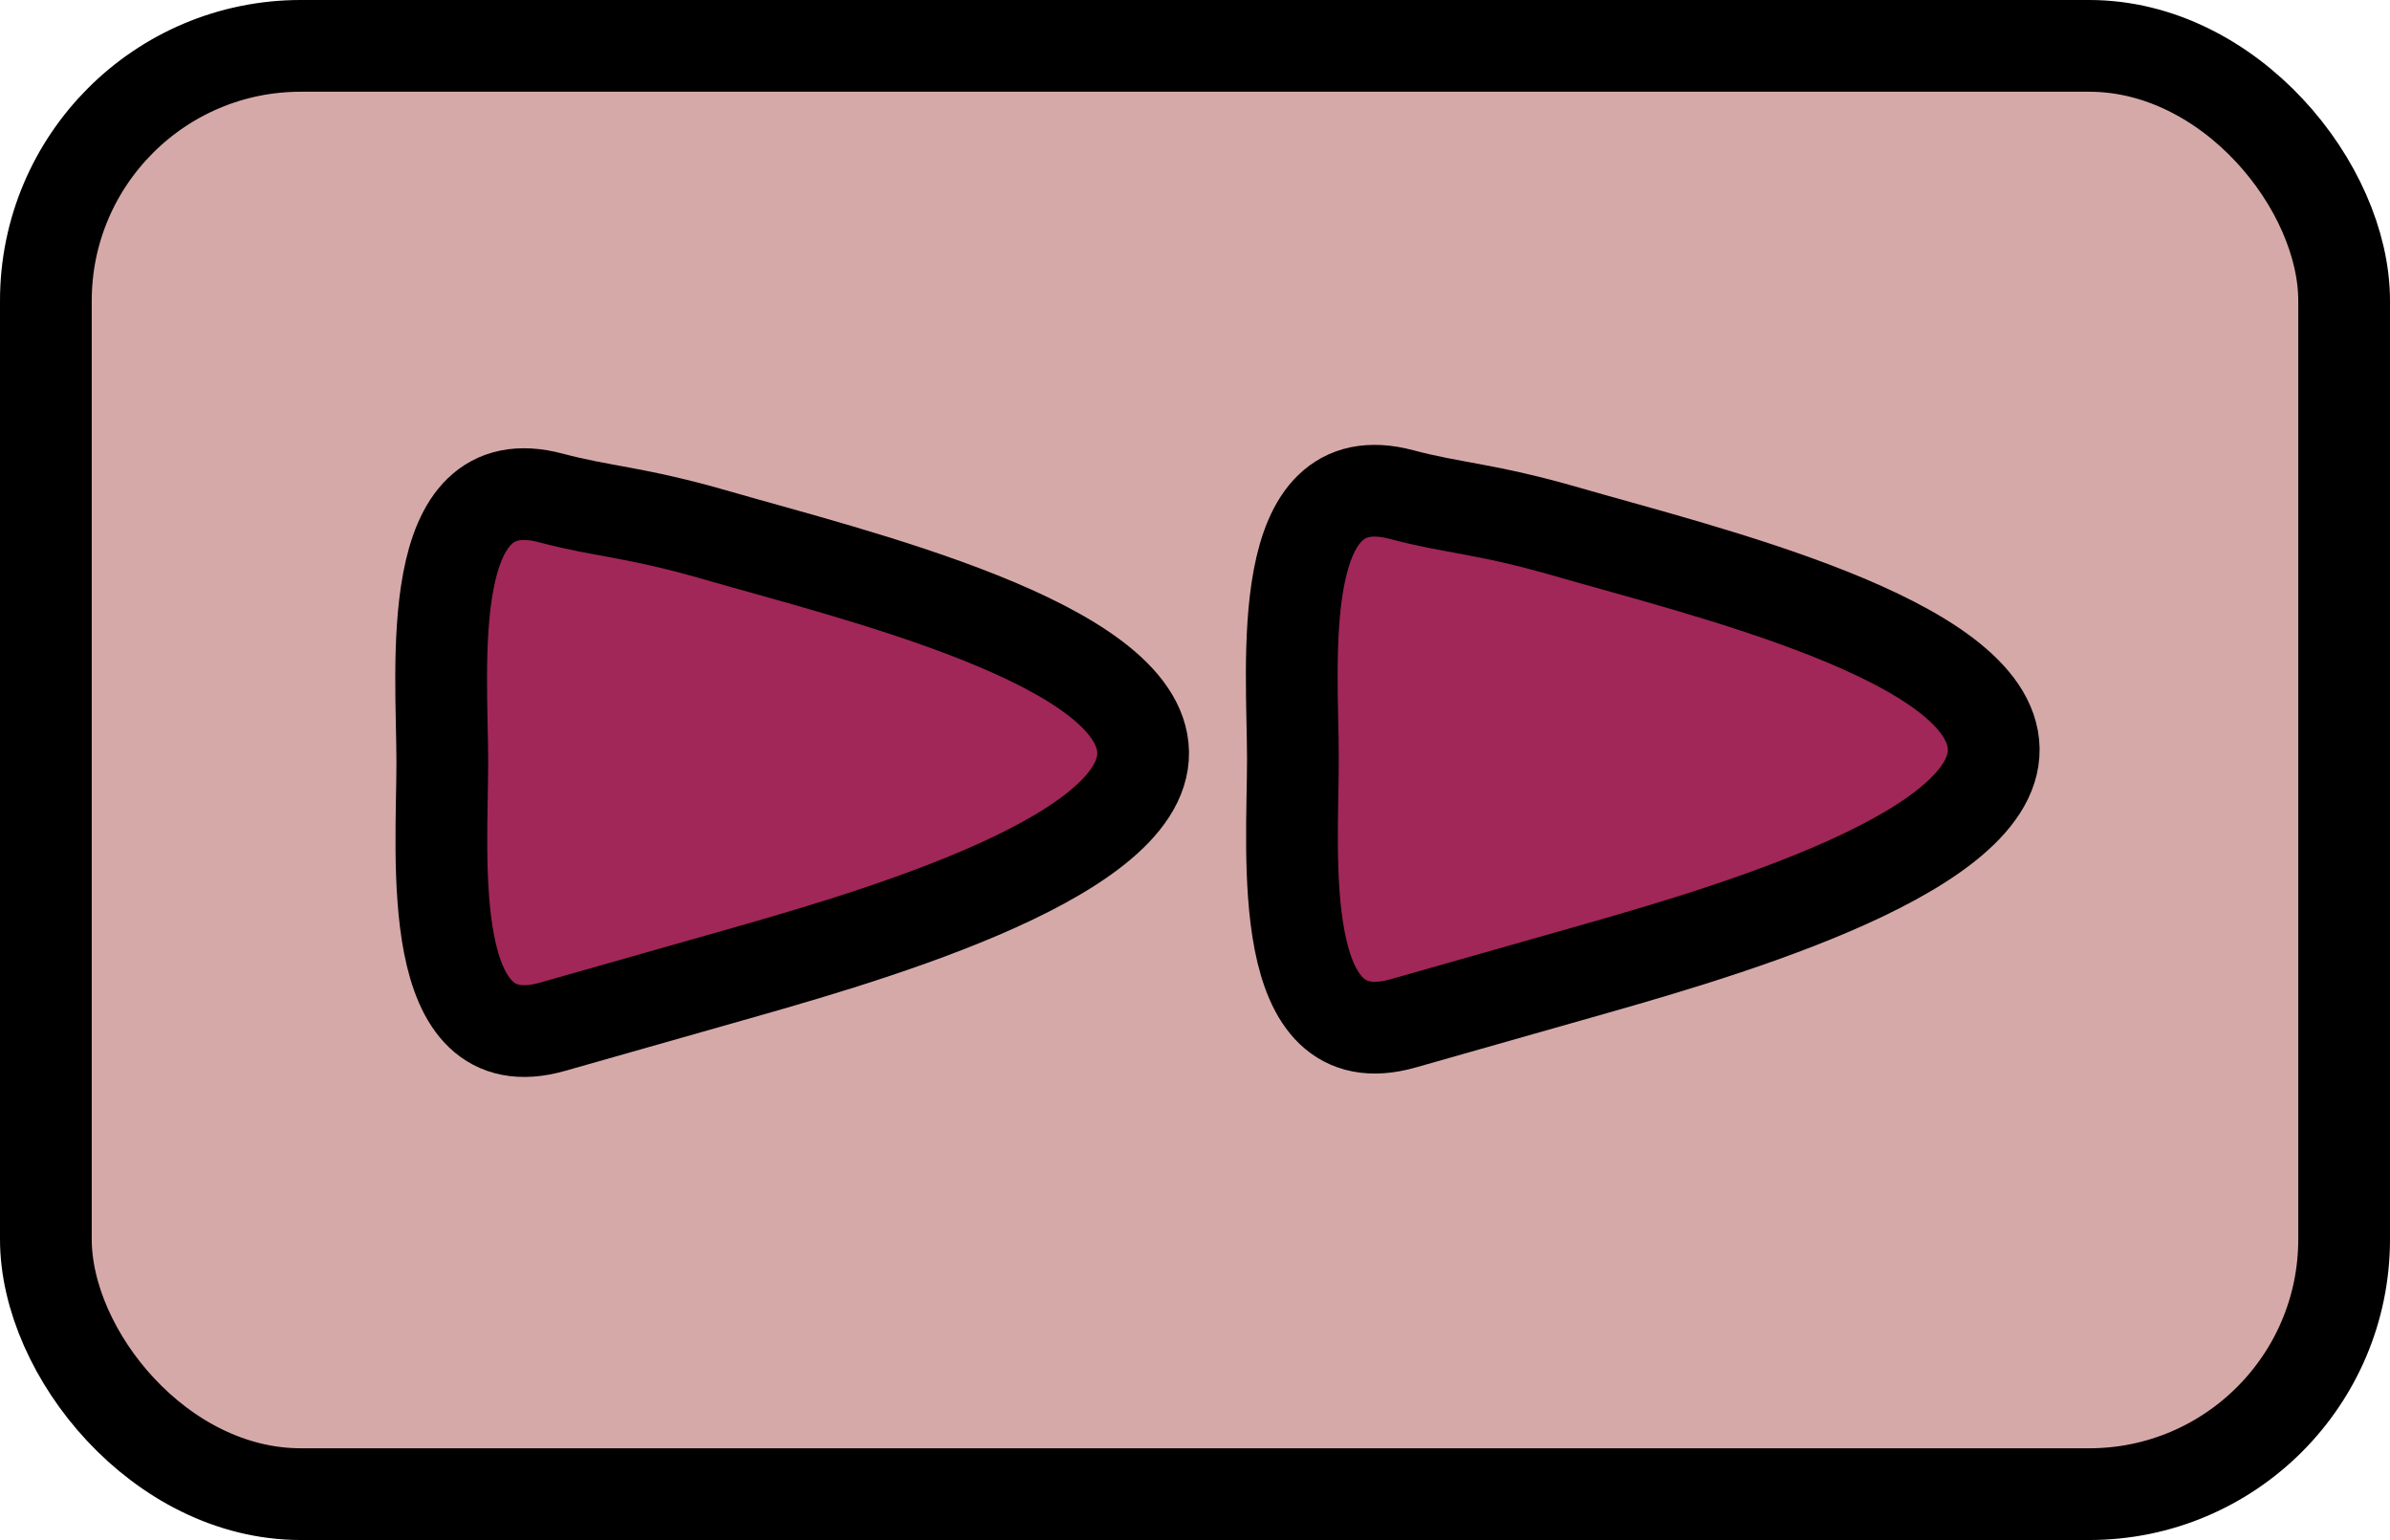 <?xml version="1.0" encoding="UTF-8" standalone="no"?>
<!-- Created with Inkscape (http://www.inkscape.org/) -->

<svg
   width="130.258"
   height="83.939"
   viewBox="0 0 130.258 83.939"
   version="1.1"
   id="svg1"
   inkscape:version="1.3 (0e150ed6c4, 2023-07-21)"
   sodipodi:docname="fastforward.svg"
   inkscape:export-filename="..\..\..\..\..\..\Git\LD54\LD54\Images\UIsvg\background.svg"
   inkscape:export-xdpi="96"
   inkscape:export-ydpi="96"
   xmlns:inkscape="http://www.inkscape.org/namespaces/inkscape"
   xmlns:sodipodi="http://sodipodi.sourceforge.net/DTD/sodipodi-0.dtd"
   xmlns="http://www.w3.org/2000/svg"
   xmlns:svg="http://www.w3.org/2000/svg">
  <sodipodi:namedview
     id="namedview1"
     pagecolor="#ffffff"
     bordercolor="#000000"
     borderopacity="0.25"
     inkscape:showpageshadow="2"
     inkscape:pageopacity="0.0"
     inkscape:pagecheckerboard="0"
     inkscape:deskcolor="#d1d1d1"
     inkscape:document-units="px"
     inkscape:zoom="1.3481503"
     inkscape:cx="-147.98054"
     inkscape:cy="-67.870772"
     inkscape:window-width="1920"
     inkscape:window-height="1009"
     inkscape:window-x="-8"
     inkscape:window-y="-8"
     inkscape:window-maximized="1"
     inkscape:current-layer="layer3" />
  <defs
     id="defs1" />
  <g
     inkscape:groupmode="layer"
     id="layer3"
     inkscape:label="animation UI"
     style="display:inline"
     transform="translate(-126.274,-975.186)">
    <rect
       style="fill:#d6a9a9;fill-opacity:1;stroke:#000000;stroke-width:5;stroke-linecap:square;stroke-linejoin:bevel;stroke-dasharray:none;stroke-opacity:1;paint-order:normal"
       id="rect61"
       width="125.258"
       height="78.939"
       x="128.774"
       y="977.686"
       rx="13.893" />
    <path
       id="path1"
       style="fill:#a12758;stroke:#000000;stroke-width:5;stroke-linecap:square;stroke-linejoin:bevel;stroke-dasharray:none"
       d="m 156.316,1002.332 c 2.784,0.745 4.572,0.744 9.03,2.035 7.304,2.116 23.13,5.878 23.23,11.825 0.102,5.947 -16.069,10.376 -23.091,12.372 l -9.099,2.586 c -7.022,1.996 -6.006,-9.179 -6.006,-14.409 0,-5.23 -1.107,-16.293 5.936,-14.409 z"
       sodipodi:nodetypes="sszsszs" />
    <path
       id="path2"
       style="fill:#a12758;stroke:#000000;stroke-width:5;stroke-linecap:square;stroke-linejoin:bevel;stroke-dasharray:none"
       d="m 202.675,1002.147 c 2.784,0.745 4.572,0.744 9.03,2.035 7.304,2.116 23.13,5.878 23.23,11.825 0.102,5.947 -16.069,10.376 -23.091,12.372 l -9.099,2.586 c -7.022,1.996 -6.006,-9.179 -6.006,-14.409 0,-5.23 -1.107,-16.293 5.936,-14.409 z"
       sodipodi:nodetypes="sszsszs" />
  </g>
</svg>
